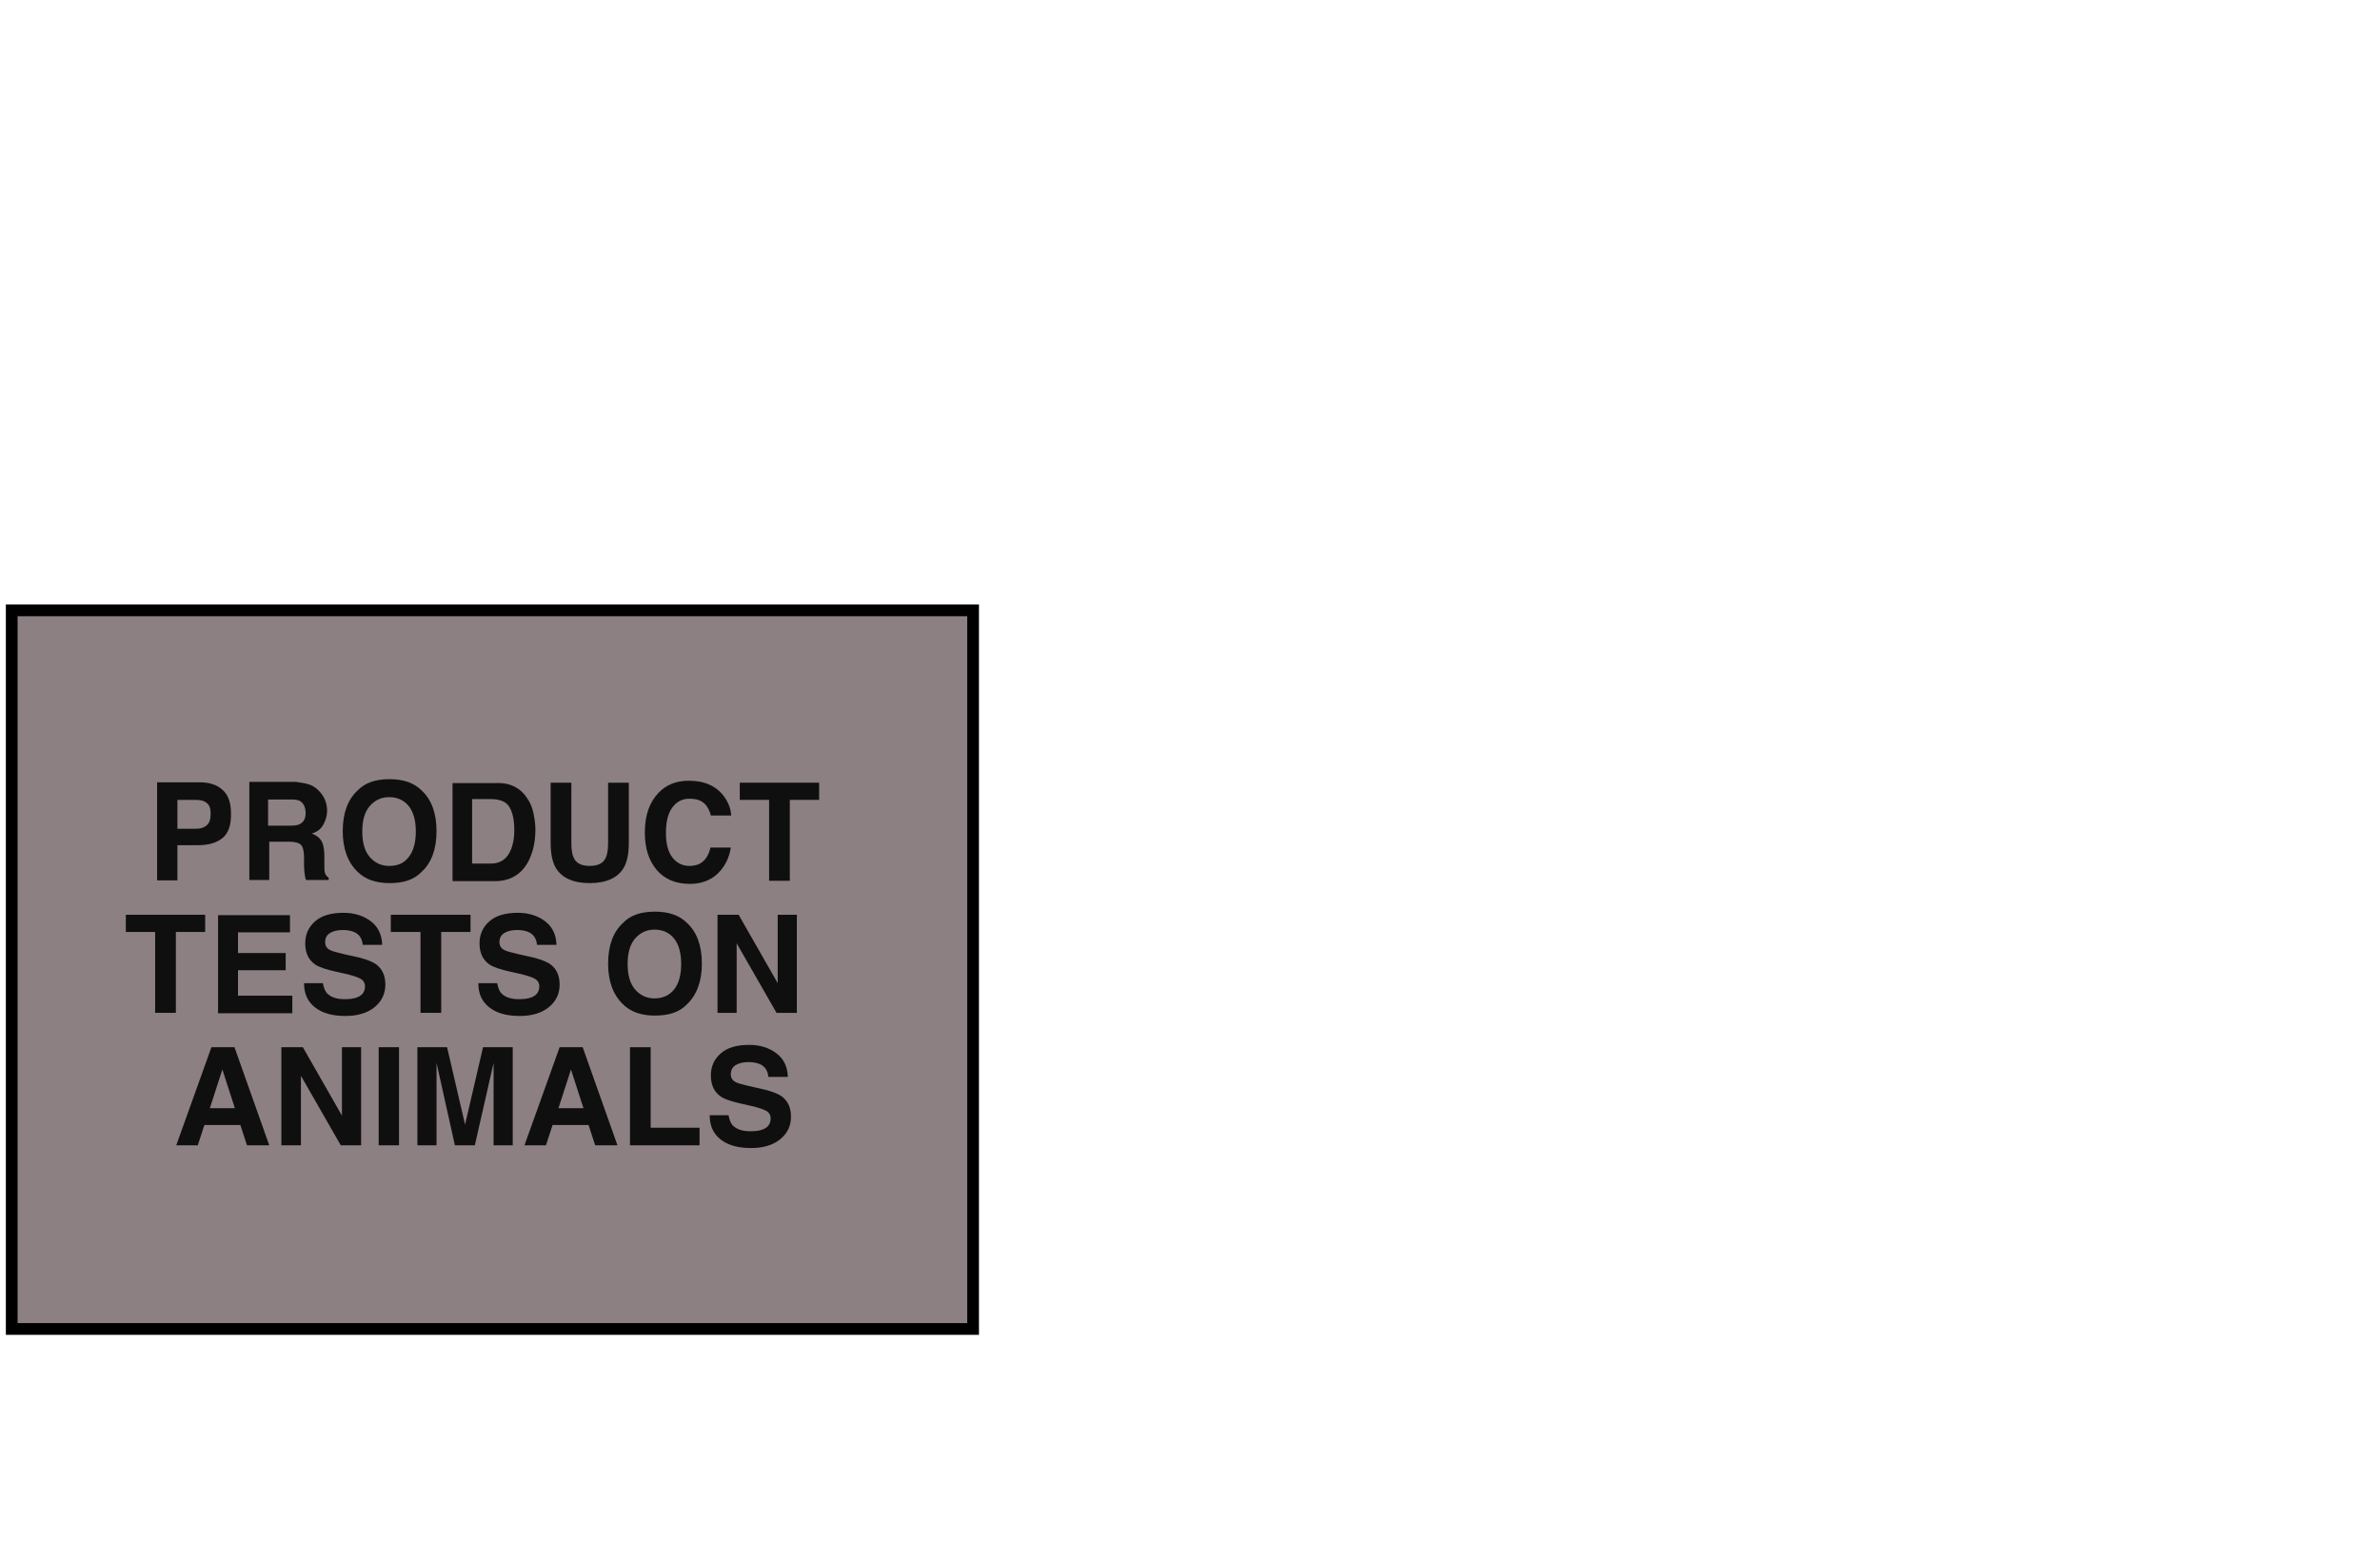 <?xml version="1.0" encoding="utf-8"?>
<!DOCTYPE svg PUBLIC "-//W3C//DTD SVG 1.1//EN" "http://www.w3.org/Graphics/SVG/1.1/DTD/svg11.dtd">
<svg version="1.1" xmlns="http://www.w3.org/2000/svg" xmlns:xlink="http://www.w3.org/1999/xlink" x="0px" y="0px" width="609px"
	 height="400px" viewBox="0 0 609 400" enable-background="new 0 0 609 400" xml:space="preserve">
<g>
	<g id="_x31__1_">
		<rect x="3" y="156.2" fill="#8C8083" stroke="#000000" stroke-width="3" stroke-miterlimit="10" width="246" height="183.9"/>
		<g>
			<path fill="#0F0F0F" d="M56.9,214.5c-1.5,1.2-3.6,1.8-6.3,1.8h-5.2v9h-5.2v-25.1H51c2.5,0,4.5,0.6,5.9,1.9c1.5,1.3,2.2,3.3,2.2,6
				C59.2,211.2,58.4,213.3,56.9,214.5z M52.9,205.5c-0.7-0.6-1.6-0.8-2.8-0.8h-4.7v7.4h4.7c1.2,0,2.1-0.3,2.8-0.9s1-1.6,1-2.9
				C53.9,206.9,53.6,206,52.9,205.5z"/>
			<path fill="#0F0F0F" d="M79.5,200.9c0.9,0.4,1.7,1,2.4,1.8c0.5,0.6,1,1.3,1.3,2.1c0.3,0.8,0.5,1.7,0.5,2.6c0,1.2-0.3,2.4-0.9,3.5
				c-0.6,1.2-1.6,2-3,2.4c1.2,0.5,2,1.1,2.5,2c0.5,0.9,0.7,2.2,0.7,3.9v1.7c0,1.1,0,1.9,0.1,2.3c0.1,0.6,0.5,1.1,1,1.4v0.6h-5.8
				c-0.2-0.6-0.3-1-0.3-1.3c-0.1-0.7-0.2-1.4-0.2-2.2l0-2.3c0-1.6-0.3-2.7-0.8-3.2c-0.5-0.5-1.5-0.8-3-0.8h-5.1v9.8h-5.1v-25.1h12
				C77.2,200.3,78.5,200.5,79.5,200.9z M68.6,204.6v6.7h5.6c1.1,0,2-0.1,2.5-0.4c1-0.5,1.5-1.4,1.5-2.8c0-1.5-0.5-2.5-1.4-3.1
				c-0.5-0.3-1.3-0.4-2.4-0.4H68.6z"/>
			<path fill="#0F0F0F" d="M107.9,223.1c-1.9,2-4.6,2.9-8.2,2.9s-6.3-1-8.2-2.9c-2.5-2.4-3.8-5.9-3.8-10.4c0-4.6,1.3-8.1,3.8-10.4
				c1.9-2,4.6-2.9,8.2-2.9s6.3,1,8.2,2.9c2.5,2.3,3.8,5.8,3.8,10.4C111.7,217.3,110.4,220.8,107.9,223.1z M104.6,219.3
				c1.2-1.5,1.8-3.7,1.8-6.5c0-2.8-0.6-5-1.8-6.5c-1.2-1.5-2.9-2.3-5-2.3c-2.1,0-3.7,0.8-5,2.3s-1.9,3.7-1.9,6.5
				c0,2.8,0.6,5,1.9,6.5s2.9,2.3,5,2.3C101.8,221.6,103.4,220.9,104.6,219.3z"/>
			<path fill="#0F0F0F" d="M130.4,200.8c1.8,0.6,3.2,1.6,4.3,3.2c0.9,1.2,1.5,2.6,1.8,4.1s0.5,2.8,0.5,4.2c0,3.3-0.7,6.2-2,8.5
				c-1.8,3.1-4.6,4.7-8.4,4.7h-10.8v-25.1h10.8C128.1,200.3,129.4,200.5,130.4,200.8z M120.8,204.6V221h4.8c2.5,0,4.2-1.2,5.2-3.7
				c0.5-1.3,0.8-2.9,0.8-4.8c0-2.6-0.4-4.5-1.2-5.9c-0.8-1.4-2.4-2.1-4.8-2.1H120.8z"/>
			<path fill="#0F0F0F" d="M140.9,200.3h5.3v15.4c0,1.7,0.2,3,0.6,3.8c0.6,1.4,2,2.1,4.1,2.1c2.1,0,3.5-0.7,4.1-2.1
				c0.4-0.8,0.6-2.1,0.6-3.8v-15.4h5.3v15.4c0,2.7-0.4,4.7-1.2,6.2c-1.5,2.7-4.5,4.1-8.8,4.1s-7.3-1.4-8.8-4.1
				c-0.8-1.5-1.2-3.6-1.2-6.2V200.3z"/>
			<path fill="#0F0F0F" d="M168.5,202.9c2-2.1,4.6-3.1,7.7-3.1c4.2,0,7.2,1.4,9.2,4.2c1.1,1.6,1.6,3.1,1.7,4.7h-5.2
				c-0.3-1.2-0.8-2.1-1.3-2.7c-0.9-1.1-2.3-1.6-4.2-1.6c-1.9,0-3.3,0.8-4.4,2.3c-1.1,1.5-1.6,3.7-1.6,6.5s0.6,4.9,1.7,6.3
				s2.6,2.1,4.3,2.1c1.8,0,3.2-0.6,4.1-1.8c0.5-0.6,1-1.6,1.3-2.9h5.2c-0.4,2.7-1.6,5-3.4,6.7c-1.8,1.7-4.2,2.6-7.1,2.6
				c-3.6,0-6.4-1.2-8.4-3.5c-2-2.3-3.1-5.5-3.1-9.6C165,208.6,166.2,205.3,168.5,202.9z"/>
			<path fill="#0F0F0F" d="M209.6,200.3v4.4h-7.5v20.7h-5.3v-20.7h-7.5v-4.4H209.6z"/>
			<path fill="#0F0F0F" d="M52.5,234.1v4.4H45v20.7h-5.3v-20.7h-7.5v-4.4H52.5z"/>
			<path fill="#0F0F0F" d="M74.2,238.6H60.9v5.3h12.2v4.4H60.9v6.5h13.9v4.5h-19v-25.1h18.4V238.6z"/>
			<path fill="#0F0F0F" d="M82.6,251.5c0.2,1.1,0.5,2,1,2.6c0.9,1,2.4,1.6,4.5,1.6c1.3,0,2.3-0.1,3.1-0.4c1.5-0.5,2.2-1.5,2.2-2.9
				c0-0.8-0.4-1.5-1.1-1.9c-0.7-0.4-1.9-0.8-3.5-1.2l-2.7-0.6c-2.7-0.6-4.5-1.2-5.5-1.9c-1.7-1.2-2.5-3-2.5-5.4
				c0-2.2,0.8-4.1,2.5-5.6s4.1-2.2,7.3-2.2c2.7,0,5,0.7,6.9,2.1c1.9,1.4,2.9,3.4,3,6.1h-5c-0.1-1.5-0.8-2.6-2-3.2
				c-0.8-0.4-1.9-0.6-3.1-0.6c-1.4,0-2.5,0.3-3.3,0.8c-0.8,0.5-1.2,1.3-1.2,2.3c0,0.9,0.4,1.6,1.2,2c0.5,0.3,1.6,0.6,3.3,1l4.4,1
				c1.9,0.5,3.4,1.1,4.3,1.8c1.5,1.2,2.2,2.9,2.2,5.1c0,2.3-0.9,4.2-2.7,5.7s-4.3,2.3-7.5,2.3c-3.3,0-5.9-0.7-7.8-2.2
				c-1.9-1.5-2.8-3.5-2.8-6.2H82.6z"/>
			<path fill="#0F0F0F" d="M120.4,234.1v4.4h-7.5v20.7h-5.3v-20.7H100v-4.4H120.4z"/>
			<path fill="#0F0F0F" d="M127.2,251.5c0.2,1.1,0.5,2,1,2.6c0.9,1,2.4,1.6,4.5,1.6c1.3,0,2.3-0.1,3.1-0.4c1.5-0.5,2.2-1.5,2.2-2.9
				c0-0.8-0.4-1.5-1.1-1.9c-0.7-0.4-1.9-0.8-3.5-1.2l-2.7-0.6c-2.7-0.6-4.5-1.2-5.5-1.9c-1.7-1.2-2.5-3-2.5-5.4
				c0-2.2,0.8-4.1,2.5-5.6s4.1-2.2,7.3-2.2c2.7,0,5,0.7,6.9,2.1c1.9,1.4,2.9,3.4,3,6.1h-5c-0.1-1.5-0.8-2.6-2-3.2
				c-0.8-0.4-1.9-0.6-3.1-0.6c-1.4,0-2.5,0.3-3.3,0.8c-0.8,0.5-1.2,1.3-1.2,2.3c0,0.9,0.4,1.6,1.2,2c0.5,0.3,1.6,0.6,3.3,1l4.4,1
				c1.9,0.5,3.4,1.1,4.3,1.8c1.5,1.2,2.2,2.9,2.2,5.1c0,2.3-0.9,4.2-2.7,5.7s-4.3,2.3-7.5,2.3c-3.3,0-5.9-0.7-7.8-2.2
				c-1.9-1.5-2.8-3.5-2.8-6.2H127.2z"/>
			<path fill="#0F0F0F" d="M175.8,257c-1.9,2-4.6,2.9-8.2,2.9s-6.3-1-8.2-2.9c-2.5-2.4-3.8-5.9-3.8-10.4c0-4.6,1.3-8.1,3.8-10.4
				c1.9-2,4.6-2.9,8.2-2.9s6.3,1,8.2,2.9c2.5,2.3,3.8,5.8,3.8,10.4C179.6,251.1,178.3,254.6,175.8,257z M172.5,253.2
				c1.2-1.5,1.8-3.7,1.8-6.5c0-2.8-0.6-5-1.8-6.5c-1.2-1.5-2.9-2.3-5-2.3c-2.1,0-3.7,0.8-5,2.3s-1.9,3.7-1.9,6.5
				c0,2.8,0.6,5,1.9,6.5s2.9,2.3,5,2.3C169.6,255.5,171.3,254.7,172.5,253.2z"/>
			<path fill="#0F0F0F" d="M183.5,234.1h5.5l10,17.5v-17.5h4.9v25.1h-5.2l-10.2-17.8v17.8h-4.9V234.1z"/>
			<path fill="#0F0F0F" d="M54.1,268H60l8.9,25.1h-5.7l-1.7-5.2h-9.2l-1.7,5.2h-5.5L54.1,268z M53.7,283.6h6.4l-3.2-9.9L53.7,283.6z
				"/>
			<path fill="#0F0F0F" d="M72,268h5.5l10,17.5V268h4.9v25.1h-5.2l-10.2-17.8v17.8H72V268z"/>
			<path fill="#0F0F0F" d="M102.1,293.1h-5.2V268h5.2V293.1z"/>
			<path fill="#0F0F0F" d="M123.6,268h7.6v25.1h-4.9v-17c0-0.5,0-1.2,0-2.1c0-0.9,0-1.6,0-2l-4.8,21.1h-5.1l-4.7-21.1
				c0,0.5,0,1.2,0,2c0,0.9,0,1.6,0,2.1v17h-4.9V268h7.6l4.6,19.8L123.6,268z"/>
			<path fill="#0F0F0F" d="M143.2,268h5.9l8.9,25.1h-5.7l-1.7-5.2h-9.2l-1.7,5.2h-5.5L143.2,268z M142.9,283.6h6.4l-3.2-9.9
				L142.9,283.6z"/>
			<path fill="#0F0F0F" d="M161.3,268h5.2v20.6H179v4.5h-17.8V268z"/>
			<path fill="#0F0F0F" d="M186.4,285.3c0.2,1.1,0.5,2,1,2.6c0.9,1,2.4,1.6,4.5,1.6c1.3,0,2.3-0.1,3.1-0.4c1.5-0.5,2.2-1.5,2.2-2.9
				c0-0.8-0.4-1.5-1.1-1.9c-0.7-0.4-1.9-0.8-3.5-1.2l-2.7-0.6c-2.7-0.6-4.5-1.2-5.5-1.9c-1.7-1.2-2.5-3-2.5-5.4
				c0-2.2,0.8-4.1,2.5-5.6s4.1-2.2,7.3-2.2c2.7,0,5,0.7,6.9,2.1c1.9,1.4,2.9,3.4,3,6.1h-5c-0.1-1.5-0.8-2.6-2-3.2
				c-0.8-0.4-1.9-0.6-3.1-0.6c-1.4,0-2.5,0.3-3.3,0.8c-0.8,0.5-1.2,1.3-1.2,2.3c0,0.9,0.4,1.6,1.2,2c0.5,0.3,1.6,0.6,3.3,1l4.4,1
				c1.9,0.5,3.4,1.1,4.3,1.8c1.5,1.2,2.2,2.9,2.2,5.1c0,2.3-0.9,4.2-2.7,5.7s-4.3,2.3-7.5,2.3c-3.3,0-5.9-0.7-7.8-2.2
				c-1.9-1.5-2.8-3.5-2.8-6.2H186.4z"/>
		</g>
	</g>
</g>
</svg>
